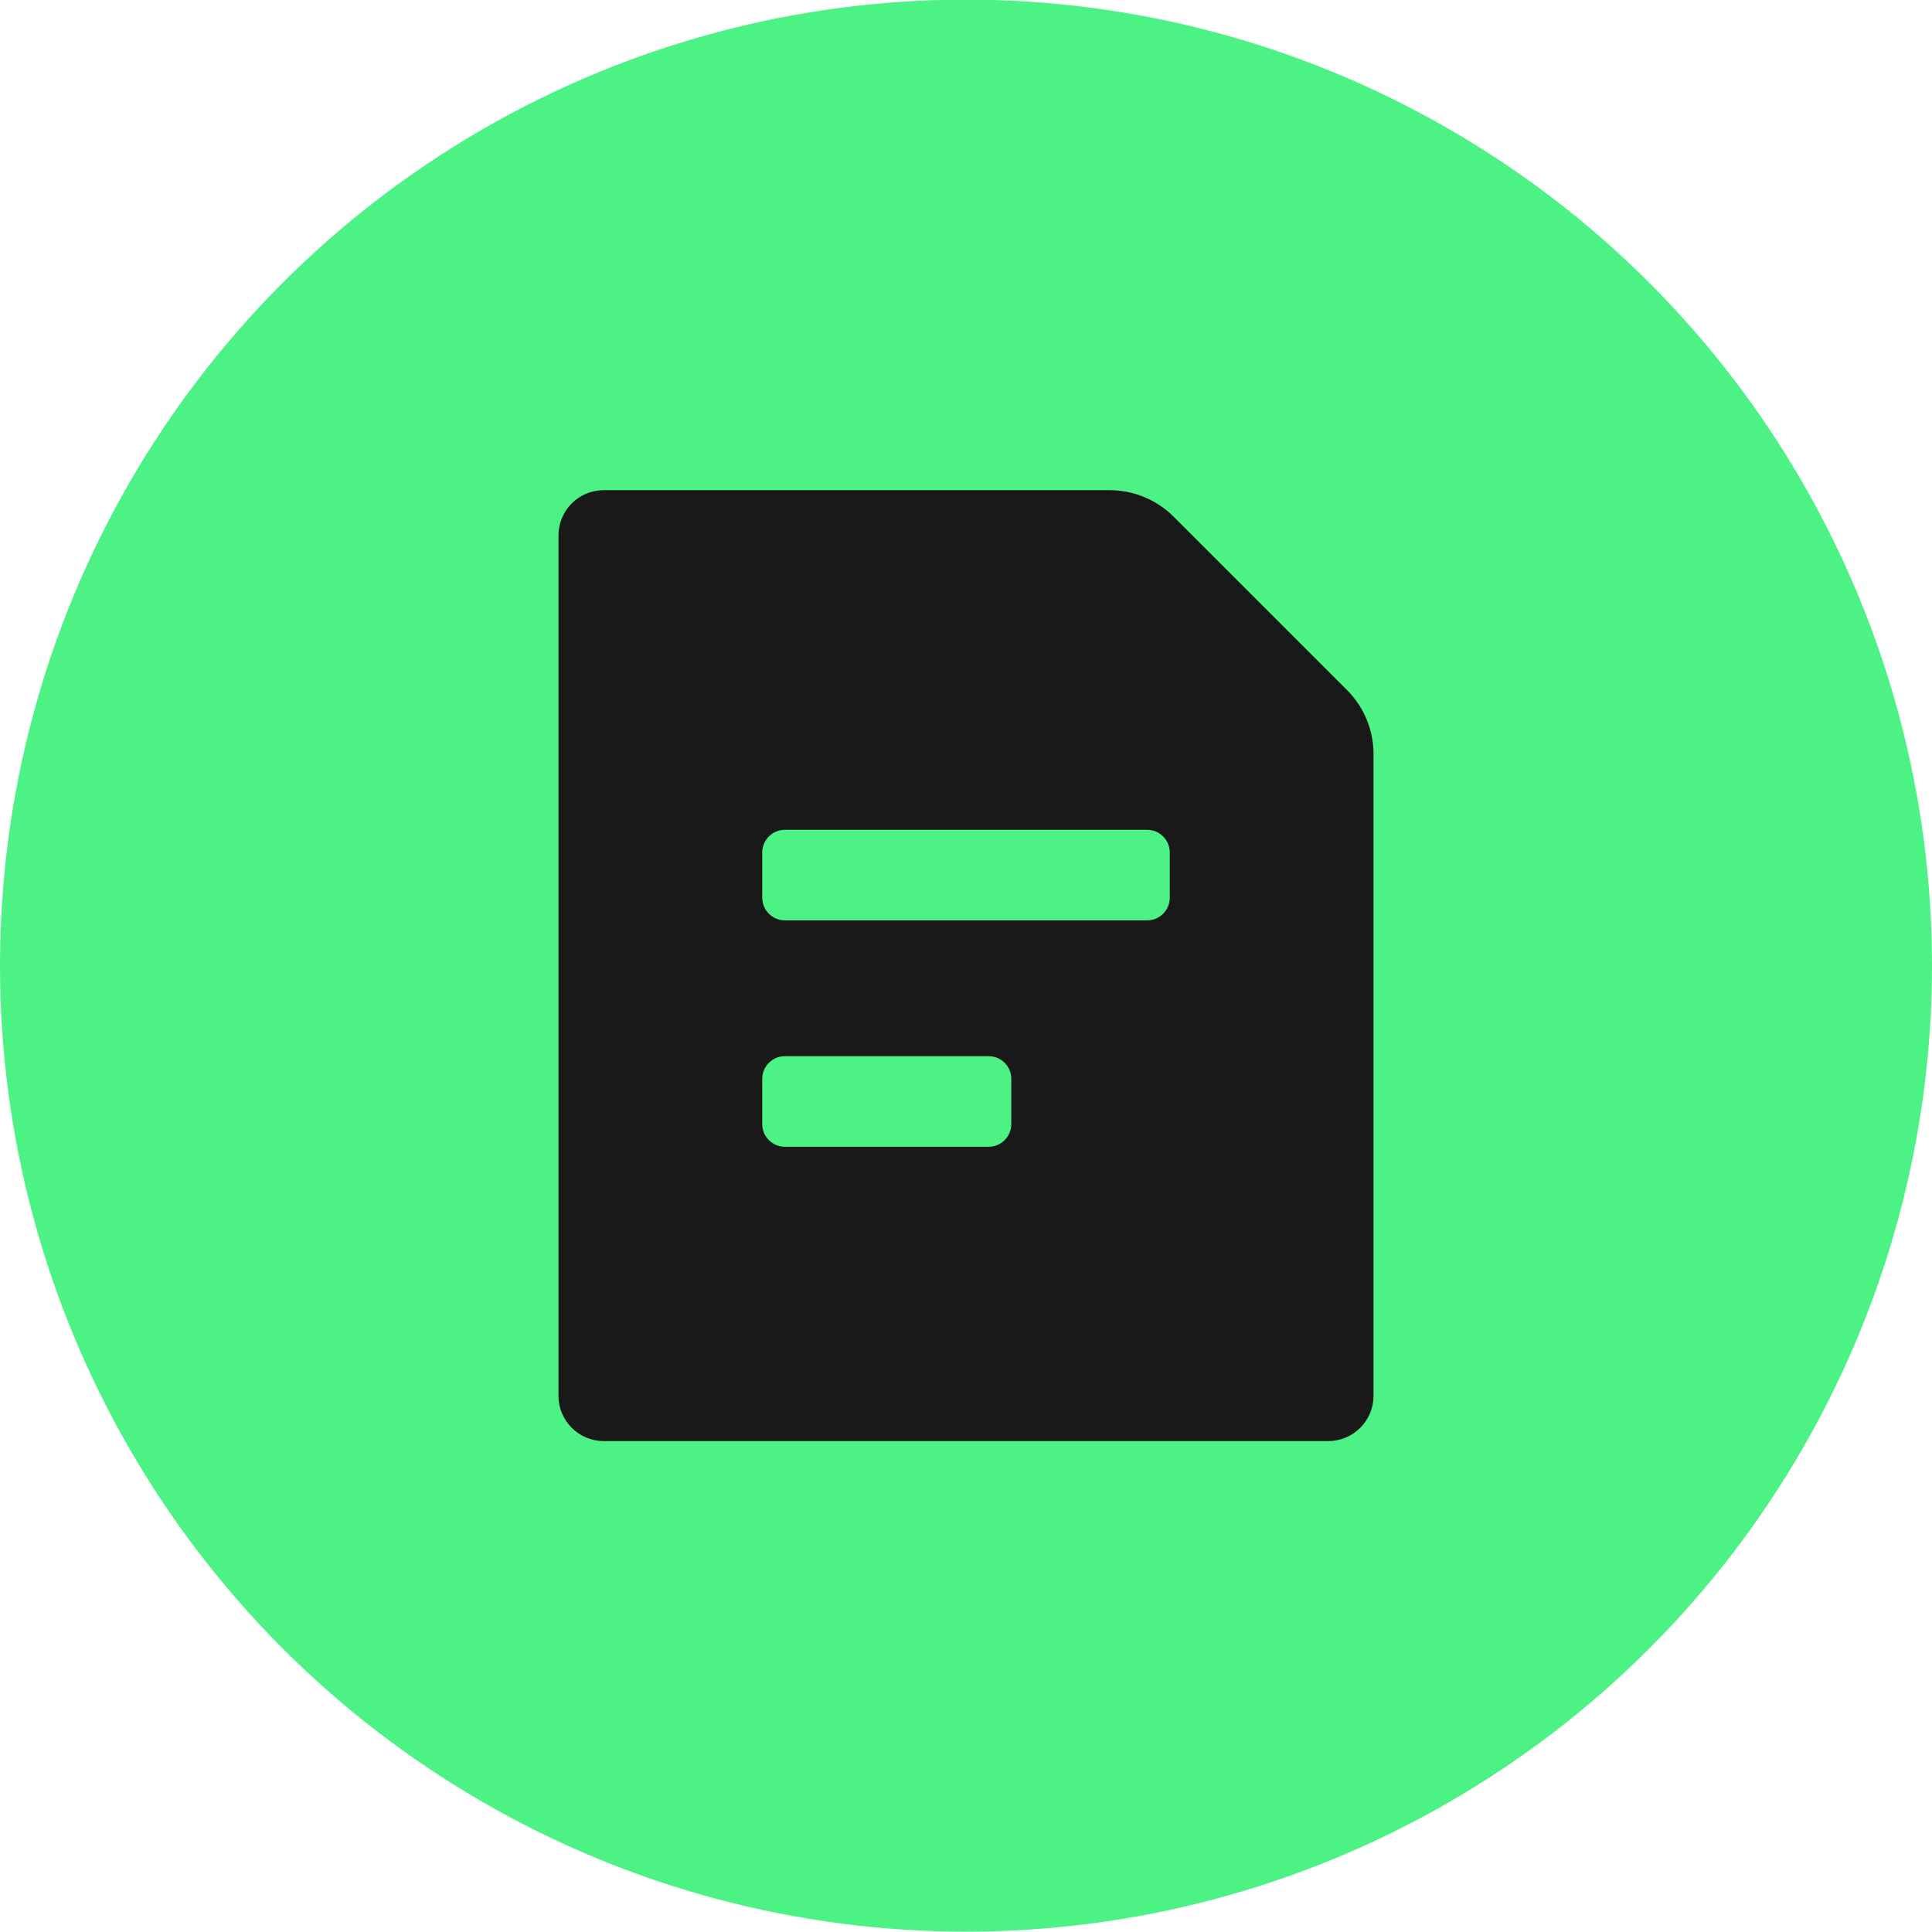 <svg width="32" height="32" viewBox="0 0 32 32" fill="none" xmlns="http://www.w3.org/2000/svg">
<circle cx="16" cy="15.994" r="16" fill="#4DF284"/>
<path d="M18.378 8.119C18.776 8.119 19.158 8.277 19.439 8.558L22.311 11.43C22.593 11.711 22.75 12.093 22.75 12.491V23.119C22.75 23.318 22.671 23.509 22.53 23.649C22.39 23.79 22.199 23.869 22 23.869H10C9.801 23.869 9.611 23.79 9.47 23.649C9.329 23.509 9.25 23.318 9.25 23.119V8.87C9.25 8.454 9.585 8.119 10 8.119H18.378ZM16.376 17.494H13.001C12.951 17.494 12.902 17.503 12.857 17.522C12.811 17.541 12.77 17.569 12.735 17.604C12.7 17.638 12.672 17.68 12.653 17.726C12.634 17.771 12.625 17.82 12.625 17.869V18.619C12.625 18.826 12.794 18.994 13 18.994H16.375C16.582 18.994 16.75 18.826 16.75 18.619V17.869C16.75 17.82 16.741 17.771 16.722 17.726C16.703 17.68 16.676 17.638 16.641 17.604C16.606 17.569 16.564 17.541 16.519 17.522C16.473 17.503 16.424 17.494 16.375 17.494H16.376ZM18.999 13.744H13C12.9 13.744 12.805 13.784 12.735 13.854C12.665 13.924 12.625 14.019 12.625 14.119V14.869C12.625 15.076 12.794 15.244 13 15.244H19C19.207 15.244 19.375 15.076 19.375 14.869V14.119C19.375 14.019 19.335 13.924 19.265 13.854C19.195 13.784 19.1 13.744 19 13.744H18.999Z" fill="#191919"/>
</svg>
